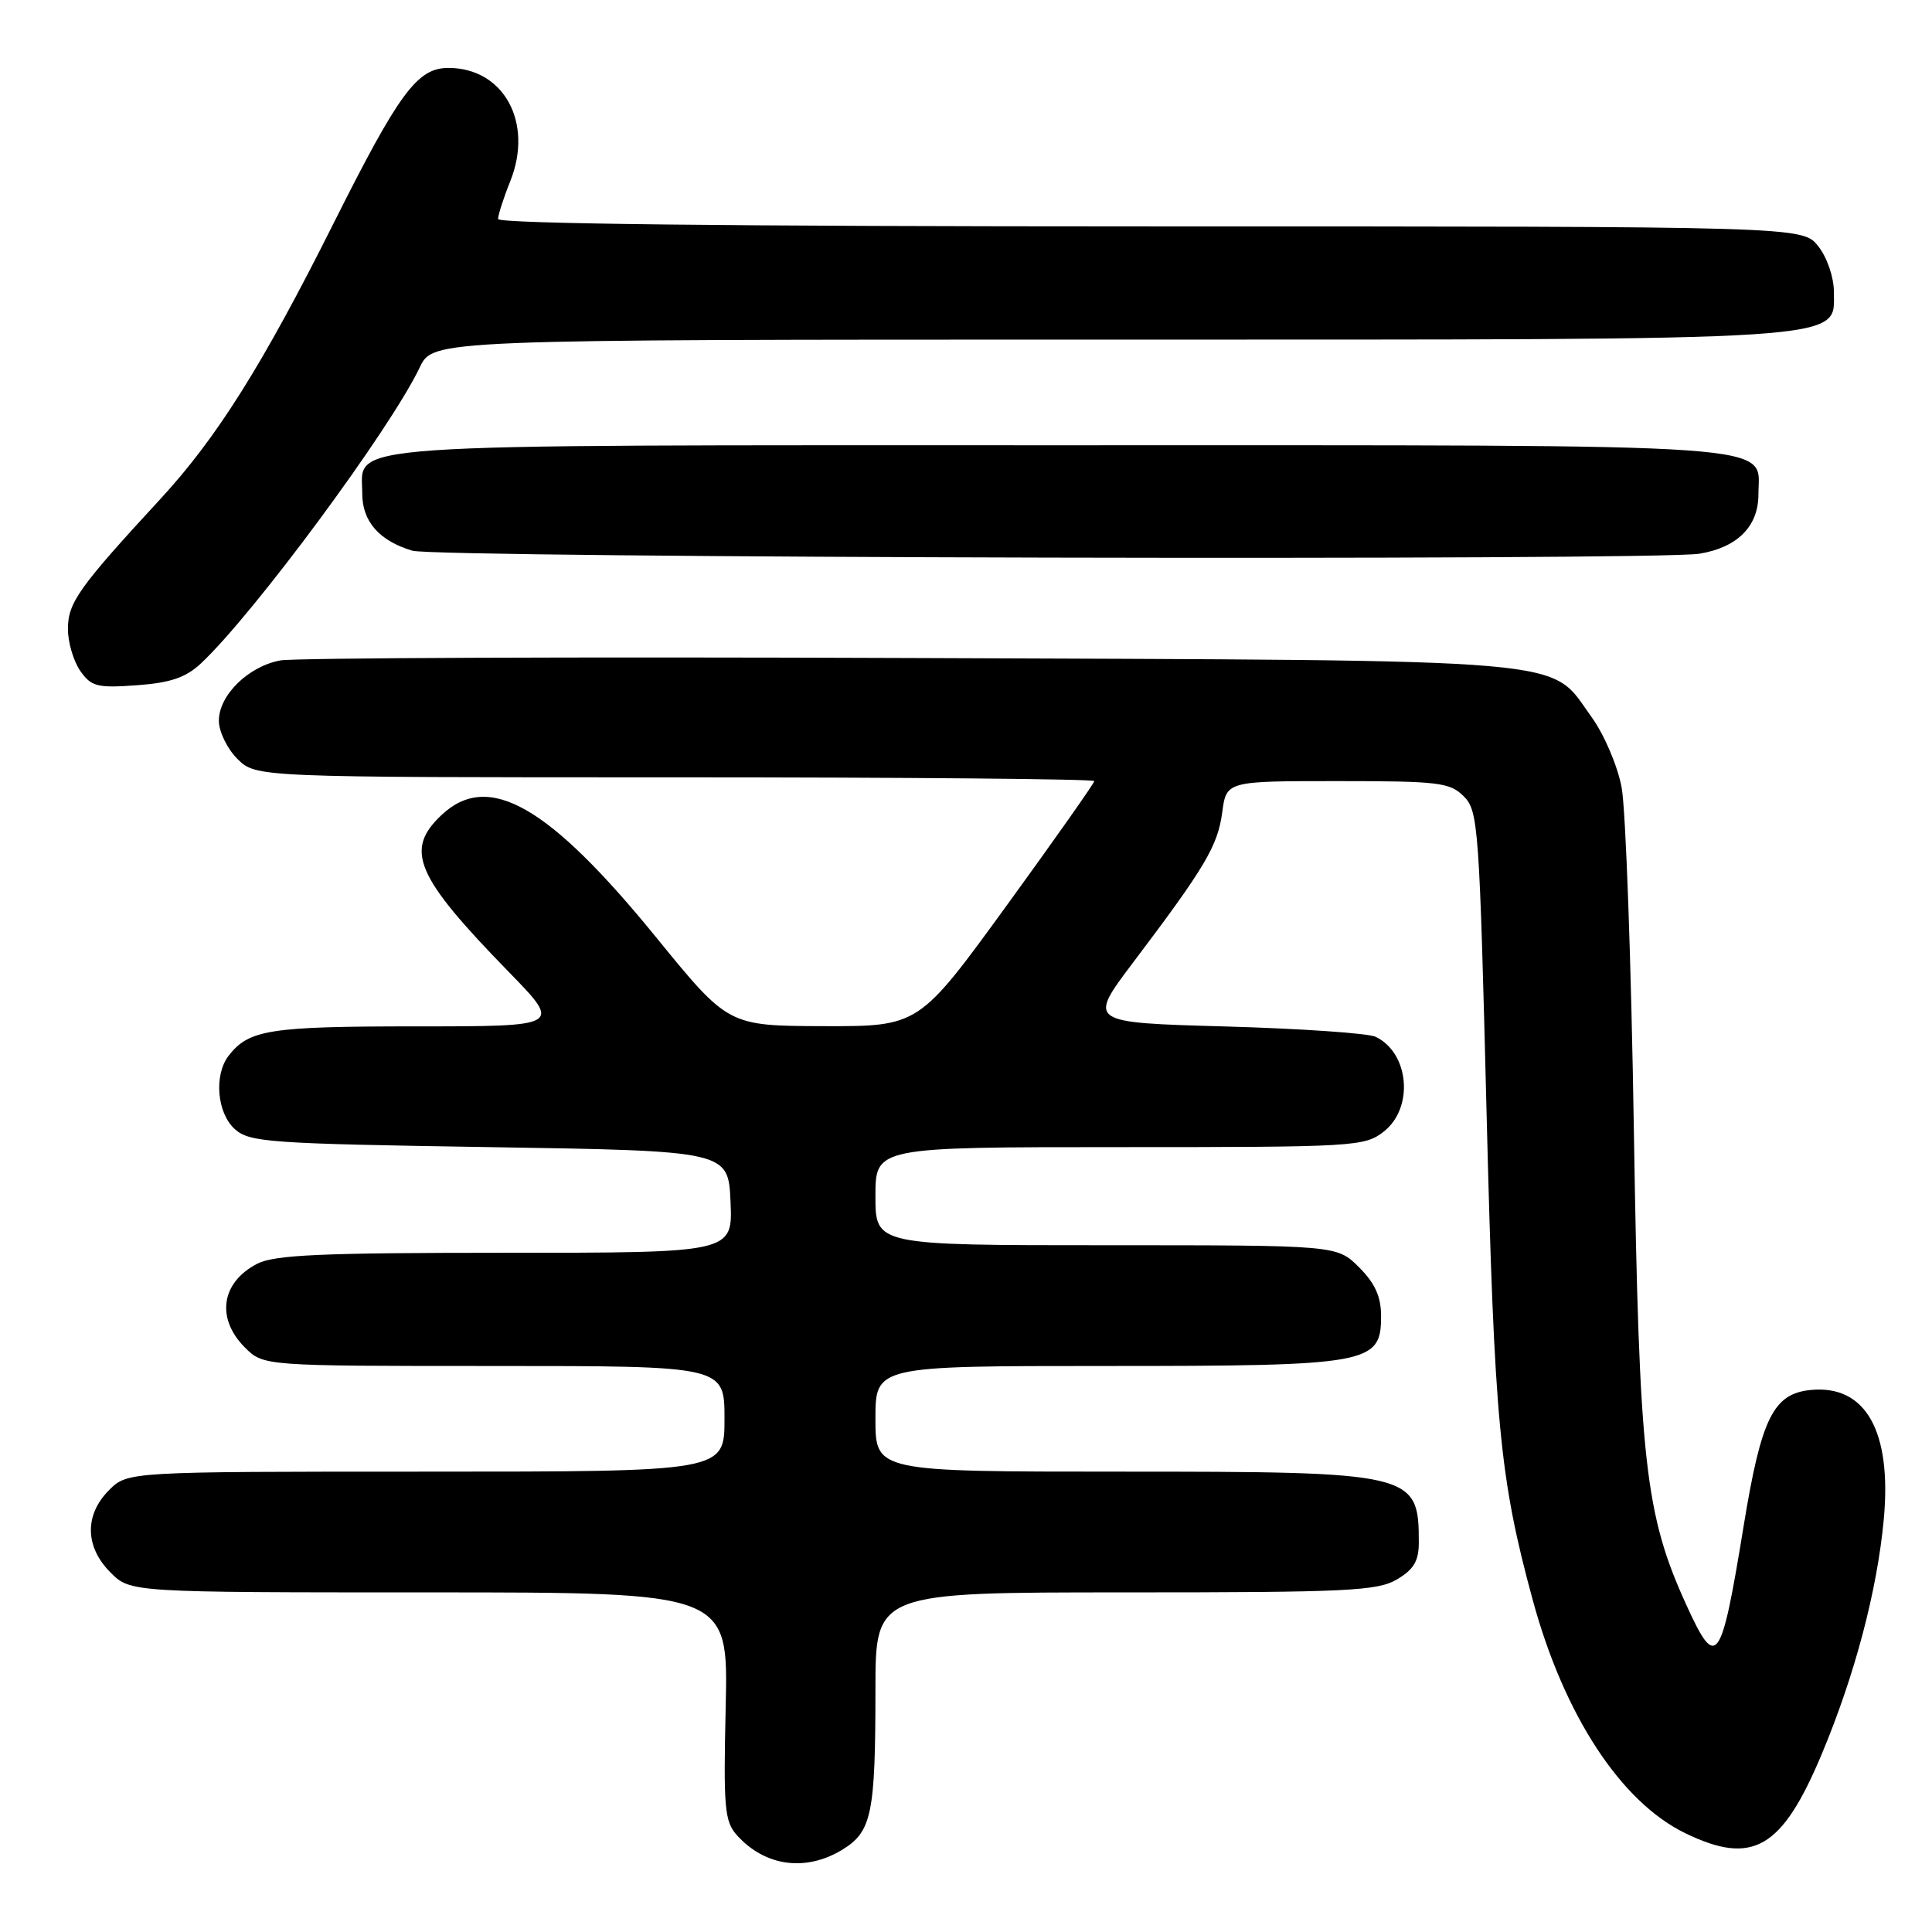 <?xml version="1.0" encoding="UTF-8" standalone="no"?>
<!DOCTYPE svg PUBLIC "-//W3C//DTD SVG 1.1//EN" "http://www.w3.org/Graphics/SVG/1.1/DTD/svg11.dtd" >
<svg xmlns="http://www.w3.org/2000/svg" xmlns:xlink="http://www.w3.org/1999/xlink" version="1.1" viewBox="0 0 256 256">
 <g >
 <path fill="currentColor"
d=" M 111.60 245.10 C 115.51 242.72 116.00 240.36 116.00 223.88 C 116.00 211.00 116.00 211.00 149.10 211.00 C 178.57 211.00 182.51 210.81 185.10 209.28 C 187.34 207.96 188.00 206.84 188.00 204.37 C 188.00 195.16 187.33 195.00 148.55 195.00 C 116.00 195.00 116.00 195.00 116.00 188.00 C 116.00 181.00 116.00 181.00 146.55 181.00 C 181.53 181.00 183.00 180.73 183.00 174.40 C 183.00 171.81 182.21 170.06 180.08 167.92 C 177.15 165.00 177.15 165.00 146.58 165.00 C 116.00 165.00 116.00 165.00 116.00 158.50 C 116.00 152.00 116.00 152.00 148.37 152.00 C 179.59 152.00 180.82 151.93 183.37 149.93 C 187.37 146.78 186.74 139.53 182.28 137.38 C 181.30 136.91 172.32 136.29 162.31 136.01 C 144.13 135.50 144.13 135.50 150.17 127.50 C 159.69 114.90 161.35 112.09 161.95 107.66 C 162.50 103.50 162.50 103.50 177.23 103.50 C 190.66 103.50 192.13 103.68 193.96 105.52 C 195.88 107.43 196.03 109.49 196.98 147.52 C 198.01 188.52 198.70 195.84 203.09 211.99 C 207.24 227.26 214.77 238.78 223.33 242.92 C 232.26 247.24 236.13 244.99 241.41 232.38 C 245.78 221.94 248.73 210.77 249.61 201.33 C 250.69 189.63 247.21 183.46 239.92 184.18 C 234.97 184.67 233.38 187.89 231.04 202.21 C 228.05 220.56 227.44 221.40 223.49 212.75 C 217.96 200.65 217.20 193.81 216.50 150.00 C 216.15 127.72 215.42 107.17 214.87 104.32 C 214.32 101.43 212.56 97.32 210.88 95.00 C 205.16 87.09 210.32 87.54 120.50 87.19 C 76.50 87.02 38.99 87.17 37.14 87.51 C 32.90 88.30 29.00 92.12 29.00 95.50 C 29.00 96.93 30.10 99.20 31.45 100.55 C 33.91 103.00 33.91 103.00 89.45 103.00 C 120.00 103.00 145.00 103.22 145.00 103.50 C 145.00 103.77 139.77 111.20 133.38 120.00 C 121.75 136.00 121.75 136.00 109.13 135.97 C 96.50 135.93 96.50 135.93 87.00 124.27 C 72.71 106.72 64.73 102.15 58.52 107.98 C 53.57 112.63 55.04 116.09 67.38 128.75 C 74.45 136.00 74.45 136.00 55.16 136.00 C 35.68 136.00 32.96 136.43 30.28 139.91 C 28.33 142.46 28.75 147.47 31.10 149.60 C 33.05 151.36 35.54 151.54 64.85 152.00 C 96.50 152.50 96.50 152.50 96.80 159.25 C 97.09 166.00 97.09 166.00 67.00 166.00 C 42.54 166.00 36.37 166.27 34.07 167.46 C 29.30 169.93 28.60 174.69 32.45 178.55 C 34.91 181.00 34.91 181.00 65.45 181.00 C 96.00 181.00 96.00 181.00 96.00 188.00 C 96.00 195.00 96.00 195.00 56.45 195.00 C 16.91 195.00 16.91 195.00 14.45 197.45 C 11.17 200.73 11.25 204.97 14.64 208.36 C 17.27 211.00 17.27 211.00 56.89 211.00 C 96.50 211.00 96.50 211.00 96.16 226.07 C 95.85 239.59 96.00 241.35 97.66 243.19 C 101.36 247.31 106.77 248.05 111.60 245.10 Z  M 26.59 87.94 C 33.54 81.46 51.69 56.92 55.62 48.68 C 57.37 45.00 57.37 45.00 146.72 45.00 C 246.45 45.00 243.00 45.23 243.00 38.69 C 243.00 36.74 242.11 34.13 240.93 32.63 C 238.85 30.00 238.85 30.00 152.43 30.00 C 96.67 30.00 66.00 29.65 66.00 29.02 C 66.00 28.48 66.72 26.23 67.61 24.02 C 70.72 16.25 66.76 9.00 59.41 9.00 C 55.29 9.00 52.88 12.27 44.18 29.63 C 34.82 48.32 28.74 58.00 21.28 66.09 C 10.41 77.87 9.00 79.86 9.00 83.35 C 9.00 85.11 9.74 87.60 10.63 88.89 C 12.10 90.98 12.87 91.18 18.12 90.80 C 22.56 90.48 24.60 89.79 26.59 87.94 Z  M 225.19 73.37 C 230.22 72.54 233.00 69.74 233.00 65.52 C 233.00 58.62 238.42 59.00 140.50 59.00 C 42.77 59.00 48.00 58.64 48.00 65.40 C 48.00 69.09 50.25 71.66 54.64 72.97 C 57.87 73.94 219.47 74.31 225.19 73.37 Z "/>
</g>
</svg>